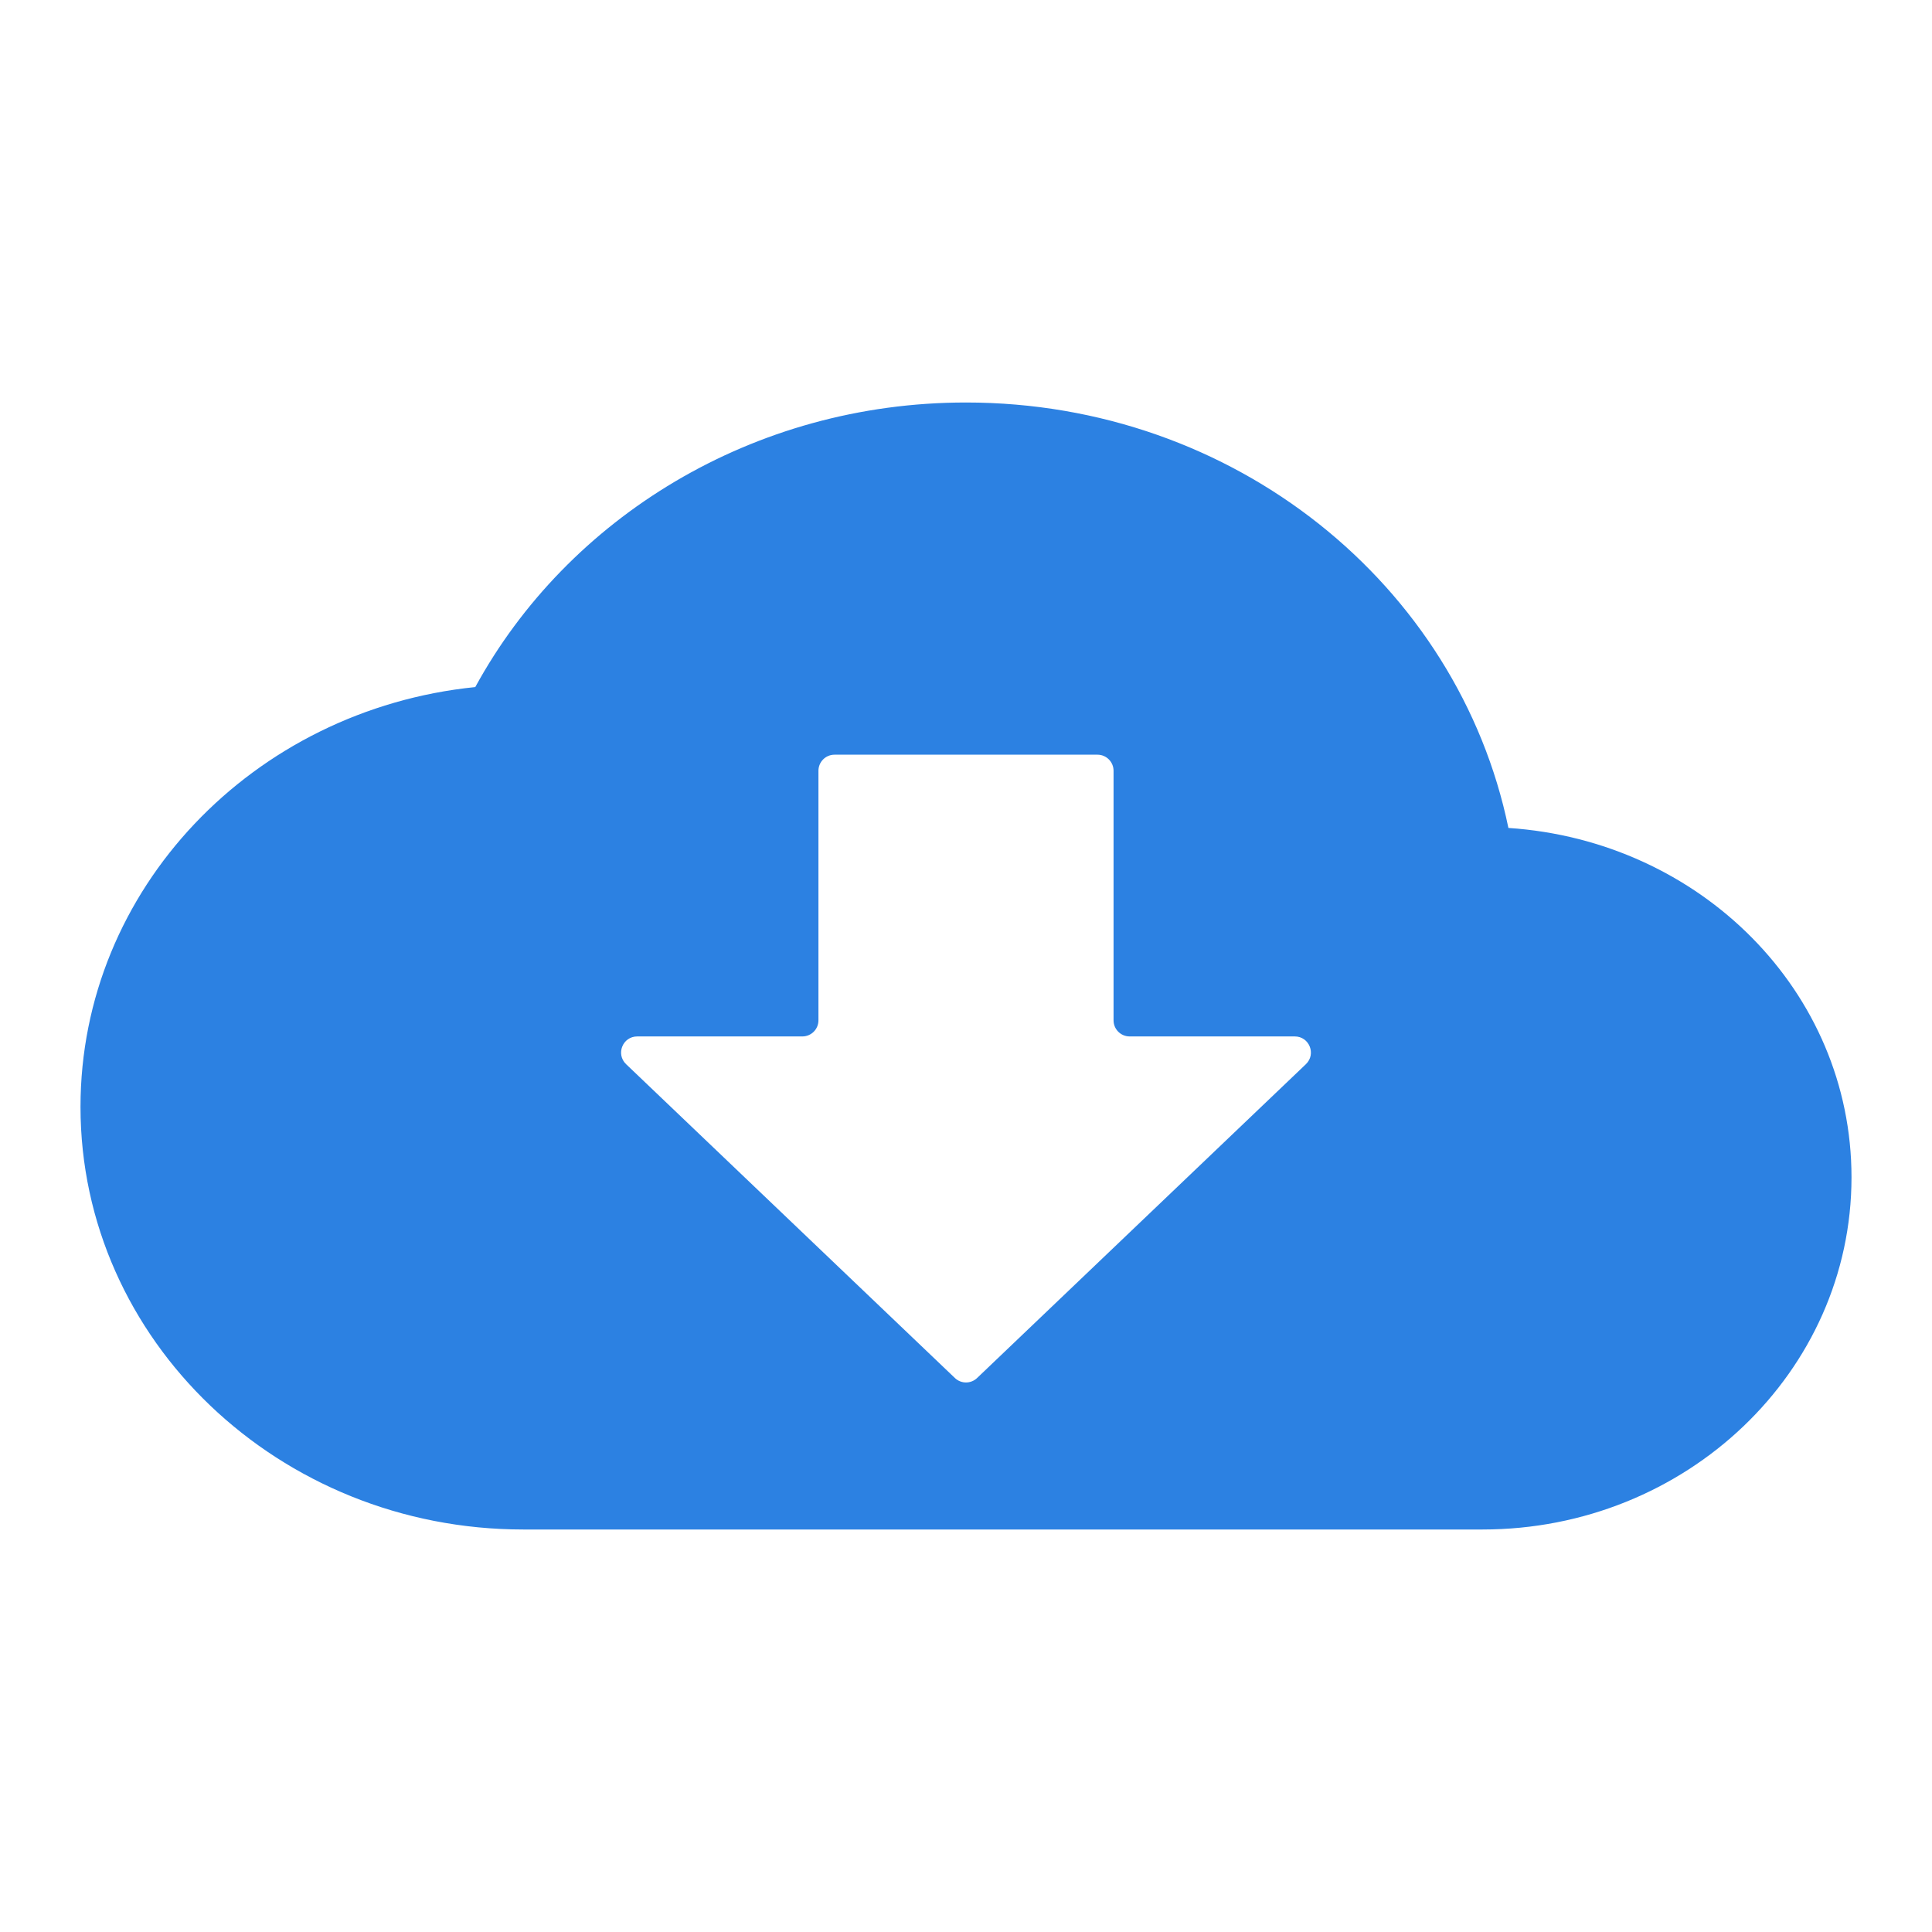 <svg width="24" height="24" viewBox="0 0 24 24" fill="none" xmlns="http://www.w3.org/2000/svg">
<g clip-path="url(#clip0_250_4464)">
<path d="M18.738 10.285C18.114 7.266 15.337 5 12 5C9.351 5 7.05 6.435 5.904 8.535C3.145 8.815 1 11.046 1 13.75C1 16.646 3.466 19 6.5 19H18.417C20.947 19 23 17.04 23 14.625C23 12.315 21.121 10.443 18.738 10.285ZM16.084 12.875C16.265 12.875 16.353 13.095 16.222 13.22L12.138 17.118C12.061 17.192 11.939 17.192 11.862 17.118L7.778 13.22C7.647 13.095 7.735 12.875 7.916 12.875H9.967C10.077 12.875 10.167 12.786 10.167 12.675V9.575C10.167 9.465 10.256 9.375 10.367 9.375H13.633C13.744 9.375 13.833 9.465 13.833 9.575V12.675C13.833 12.786 13.923 12.875 14.033 12.875H16.084Z" fill="#2C81E2"/>
</g>
<defs>
<clipPath id="clip0_250_4464">
<rect width="24" height="24" fill="white"/>
</clipPath>
</defs>
</svg>
